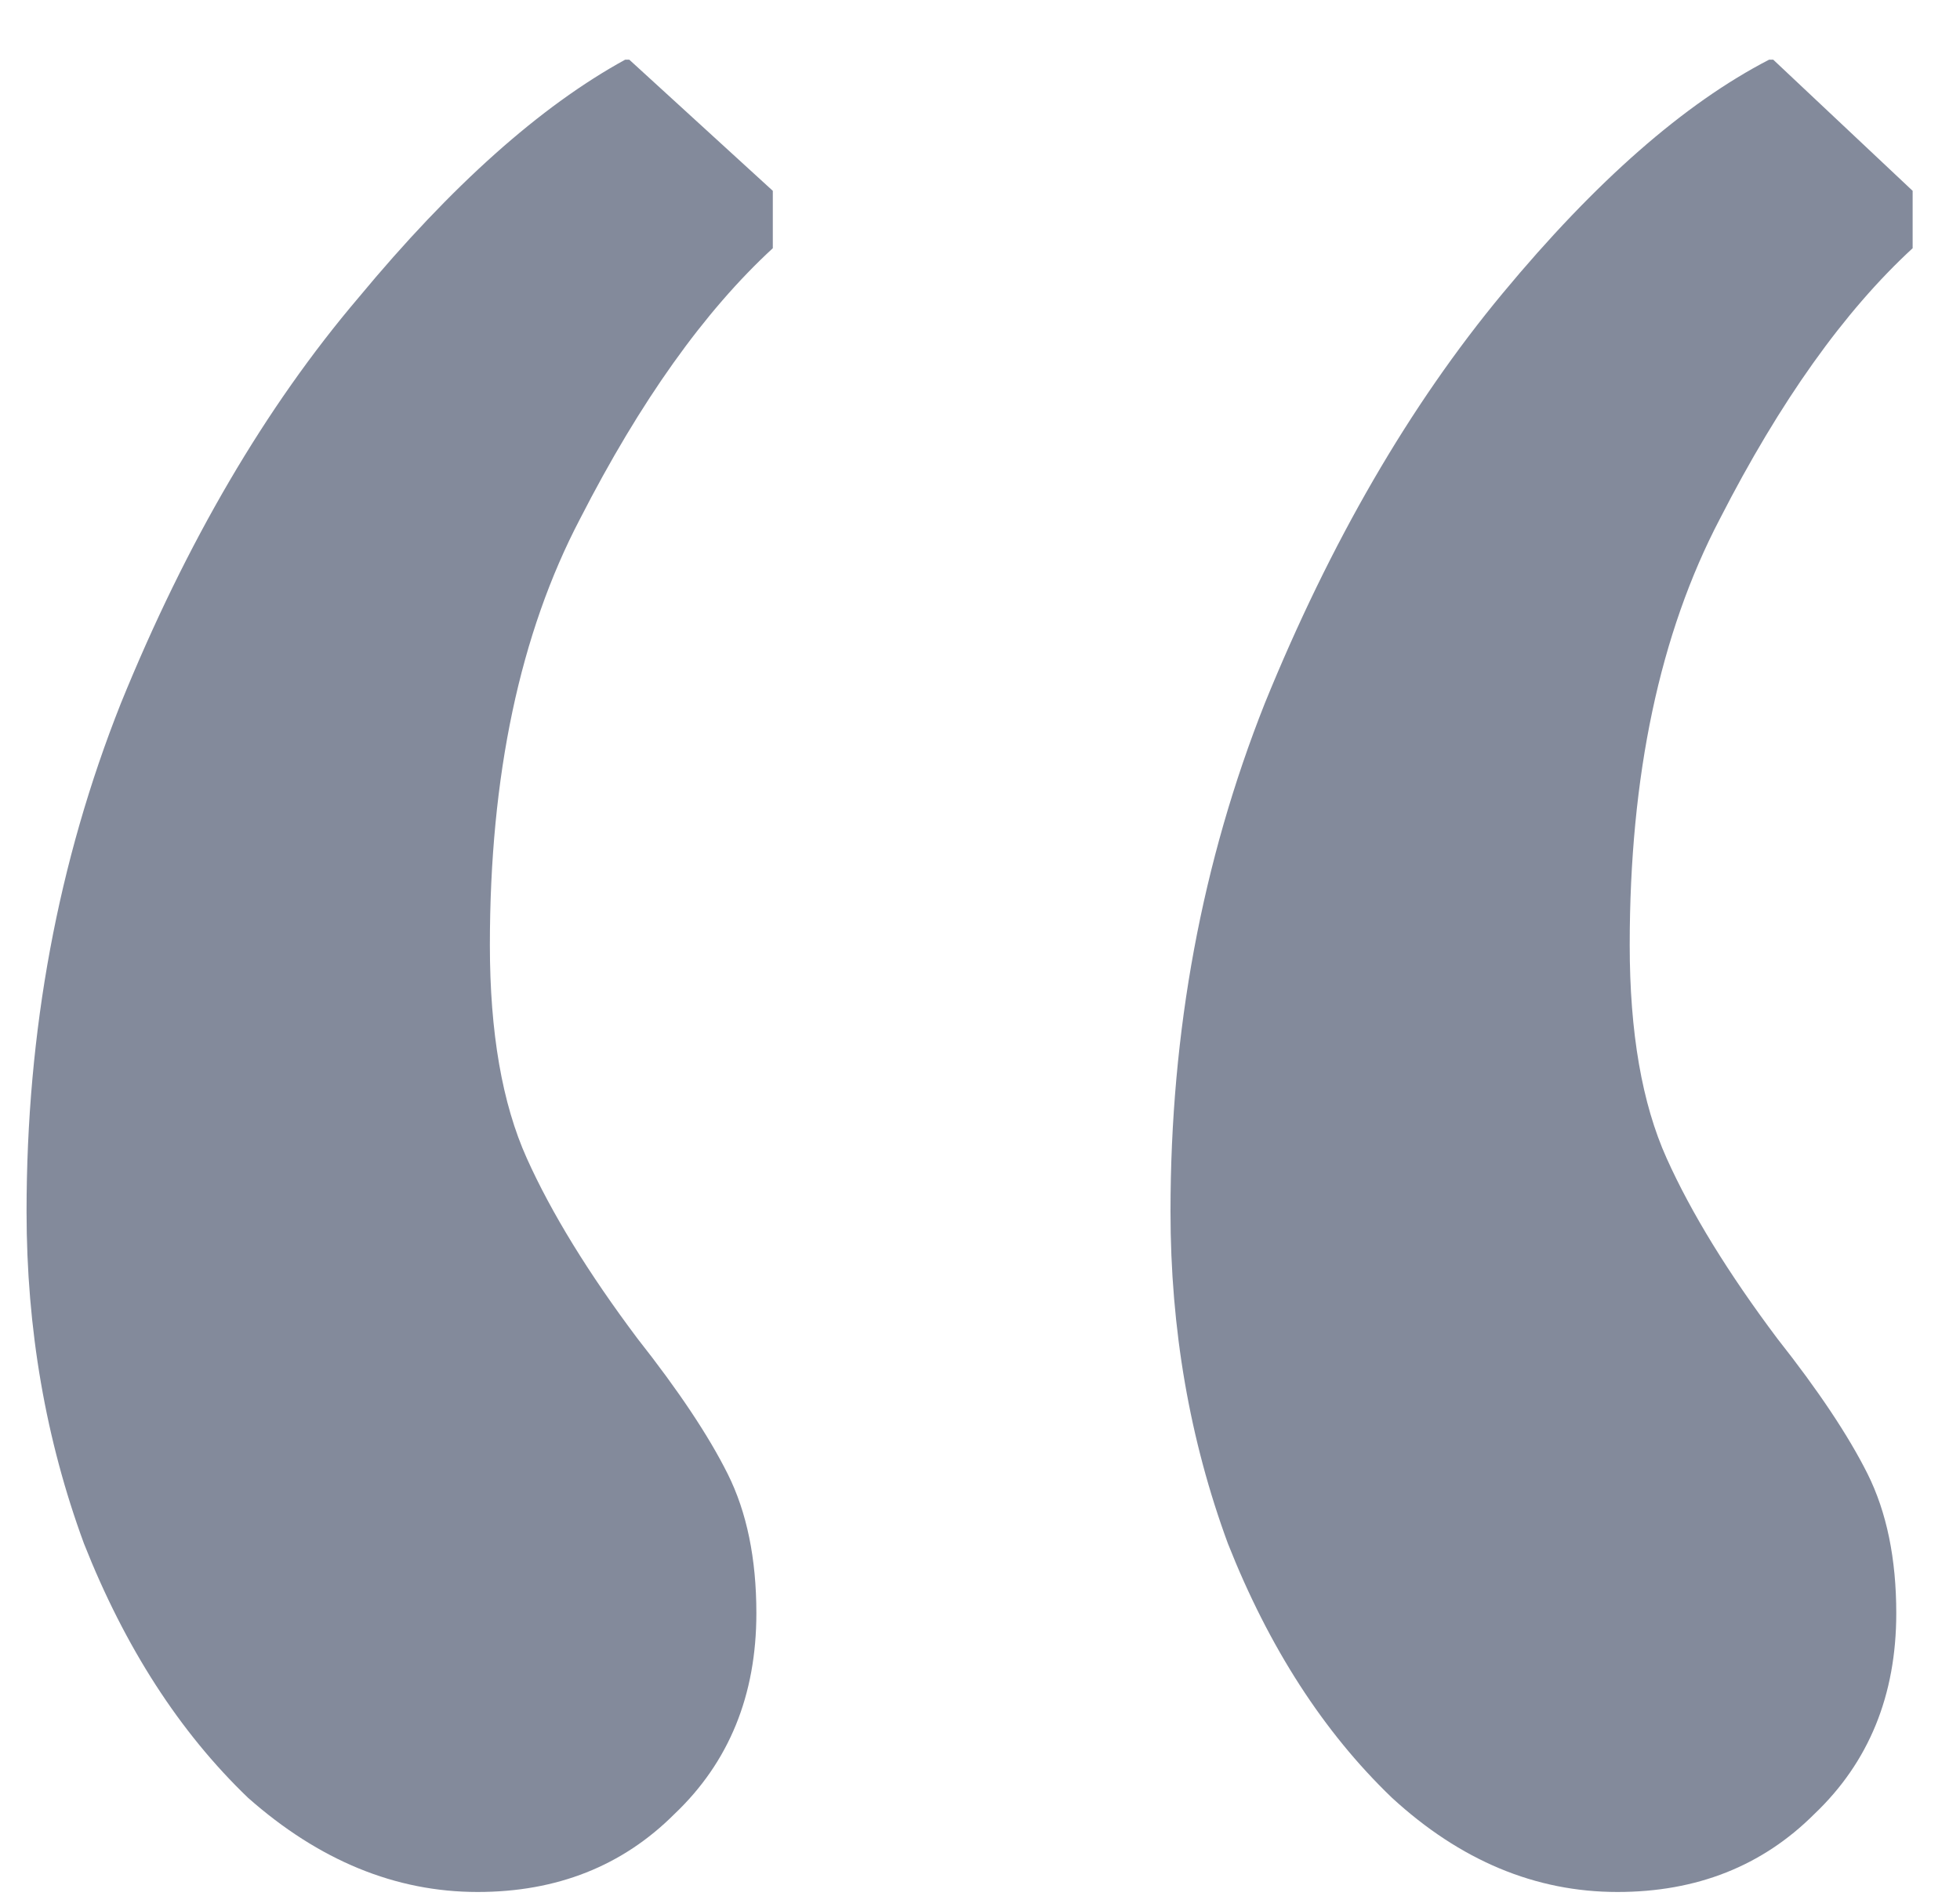 <svg width="31" height="30" viewBox="0 0 31 30" fill="none" xmlns="http://www.w3.org/2000/svg">
<path opacity="0.5" d="M7.554 29.932C6.257 29.932 5.046 29.435 3.922 28.441C2.841 27.403 1.977 26.063 1.328 24.42C0.723 22.777 0.42 21.026 0.42 19.167C0.42 16.314 0.917 13.633 1.912 11.126C2.949 8.575 4.203 6.435 5.673 4.706C7.143 2.933 8.548 1.679 9.888 0.944H9.953L12.223 3.019V3.927C11.142 4.922 10.126 6.348 9.175 8.207C8.224 10.023 7.748 12.271 7.748 14.952C7.748 16.335 7.943 17.459 8.332 18.324C8.721 19.189 9.305 20.14 10.083 21.177C10.731 21.999 11.207 22.712 11.509 23.317C11.812 23.923 11.963 24.658 11.963 25.522C11.963 26.819 11.531 27.879 10.666 28.7C9.845 29.521 8.807 29.932 7.554 29.932ZM25.582 29.932C24.285 29.932 23.096 29.435 22.015 28.441C20.934 27.403 20.07 26.063 19.421 24.42C18.816 22.777 18.513 21.026 18.513 19.167C18.513 16.314 19.011 13.633 20.005 11.126C21.043 8.575 22.296 6.413 23.766 4.641C25.236 2.868 26.641 1.636 27.981 0.944H28.046L30.251 3.019V3.927C29.17 4.922 28.154 6.348 27.203 8.207C26.252 10.023 25.776 12.271 25.776 14.952C25.776 16.335 25.971 17.459 26.36 18.324C26.749 19.189 27.333 20.14 28.111 21.177C28.76 21.999 29.235 22.712 29.538 23.317C29.84 23.923 29.992 24.658 29.992 25.522C29.992 26.819 29.559 27.879 28.695 28.7C27.873 29.521 26.836 29.932 25.582 29.932Z" fill="#091638"/>
</svg>
